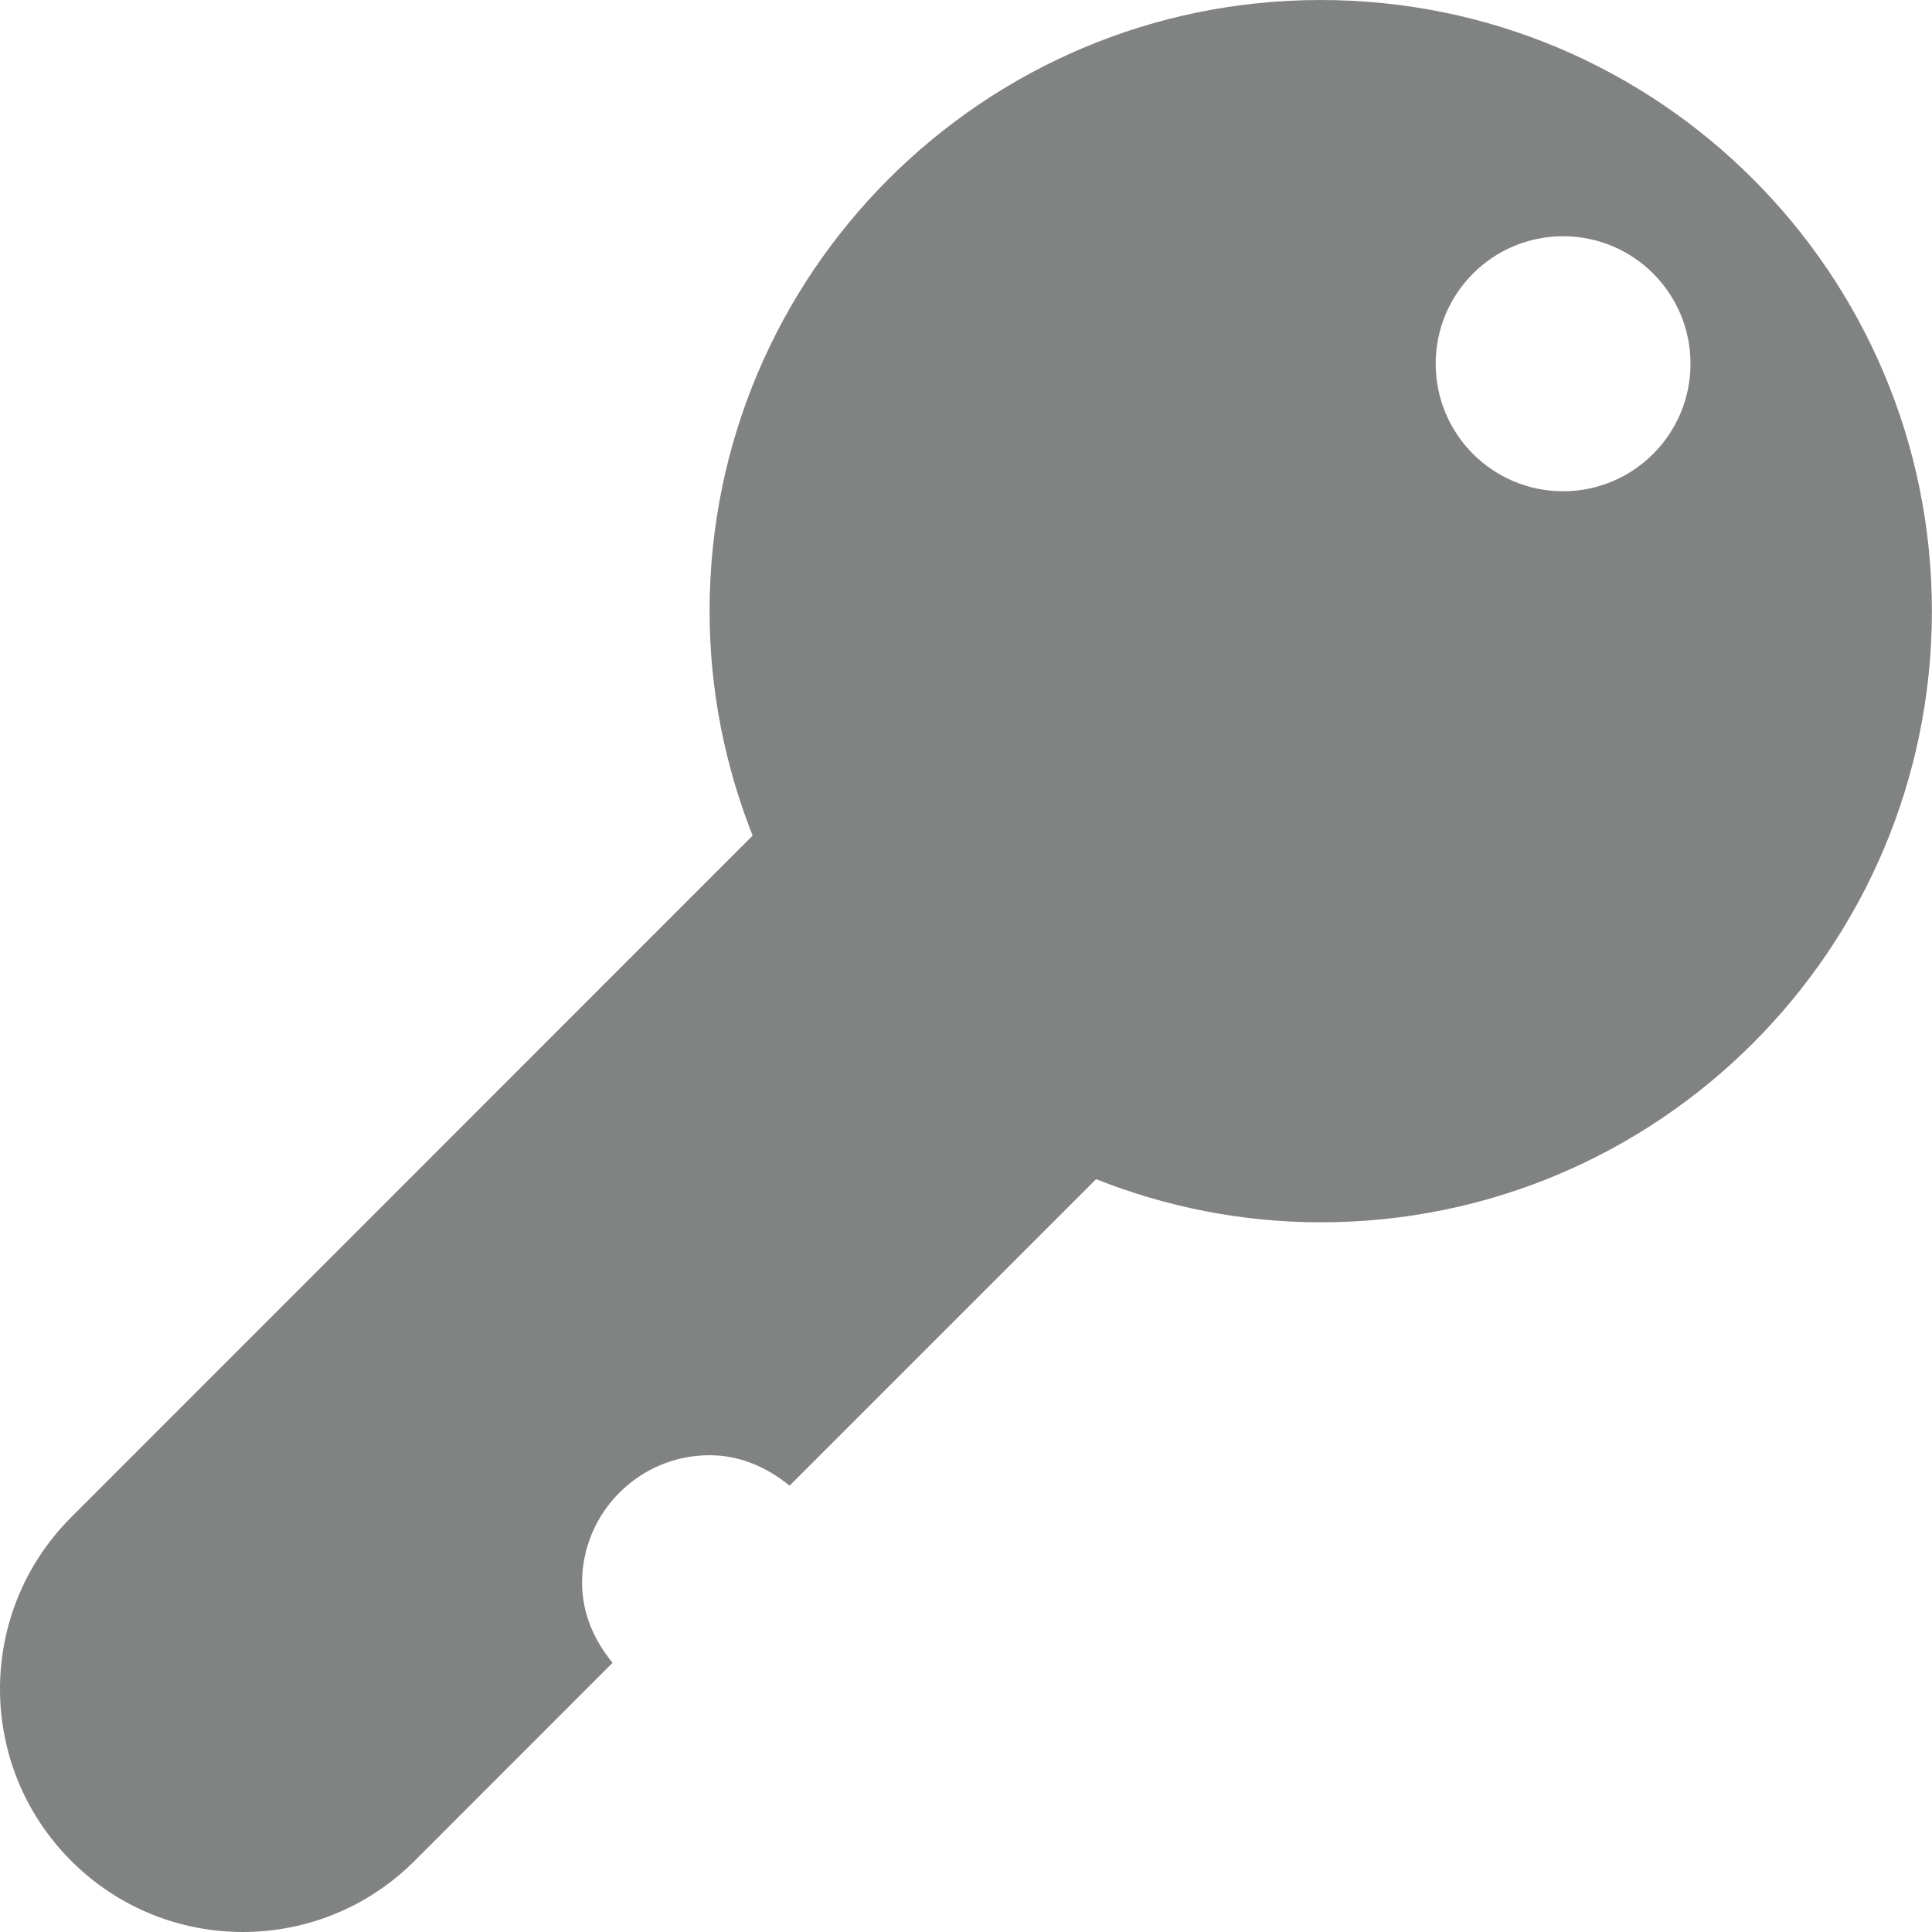 <?xml version="1.0" encoding="utf-8"?>
<!-- Generator: Adobe Illustrator 16.0.0, SVG Export Plug-In . SVG Version: 6.00 Build 0)  -->
<!DOCTYPE svg PUBLIC "-//W3C//DTD SVG 1.1//EN" "http://www.w3.org/Graphics/SVG/1.1/DTD/svg11.dtd">
<svg version="1.1" id="Layer_1" xmlns="http://www.w3.org/2000/svg" xmlns:xlink="http://www.w3.org/1999/xlink" x="0px" y="0px"
	 width="18px" height="18px" viewBox="0 0 18 18" enable-background="new 0 0 18 18" xml:space="preserve">
<path fill="#818282" d="M12.305,0C9.16,0,6.611,2.55,6.611,5.694c0,0.739,0.145,1.443,0.401,2.091l-6.349,6.351
	c-0.884,0.884-0.884,2.316,0,3.201c0.883,0.884,2.316,0.884,3.2,0l1.844-1.845c-0.169-0.206-0.284-0.458-0.284-0.746
	c0-0.654,0.532-1.188,1.188-1.188c0.286,0,0.539,0.115,0.745,0.284l2.856-2.856c0.648,0.257,1.353,0.402,2.093,0.402
	c3.146,0,5.694-2.551,5.694-5.695S15.451,0,12.305,0z M14.563,4.577c-0.655,0-1.187-0.531-1.187-1.188
	c0-0.656,0.531-1.188,1.187-1.188s1.187,0.531,1.187,1.188C15.75,4.045,15.218,4.577,14.563,4.577z"/>
</svg>
